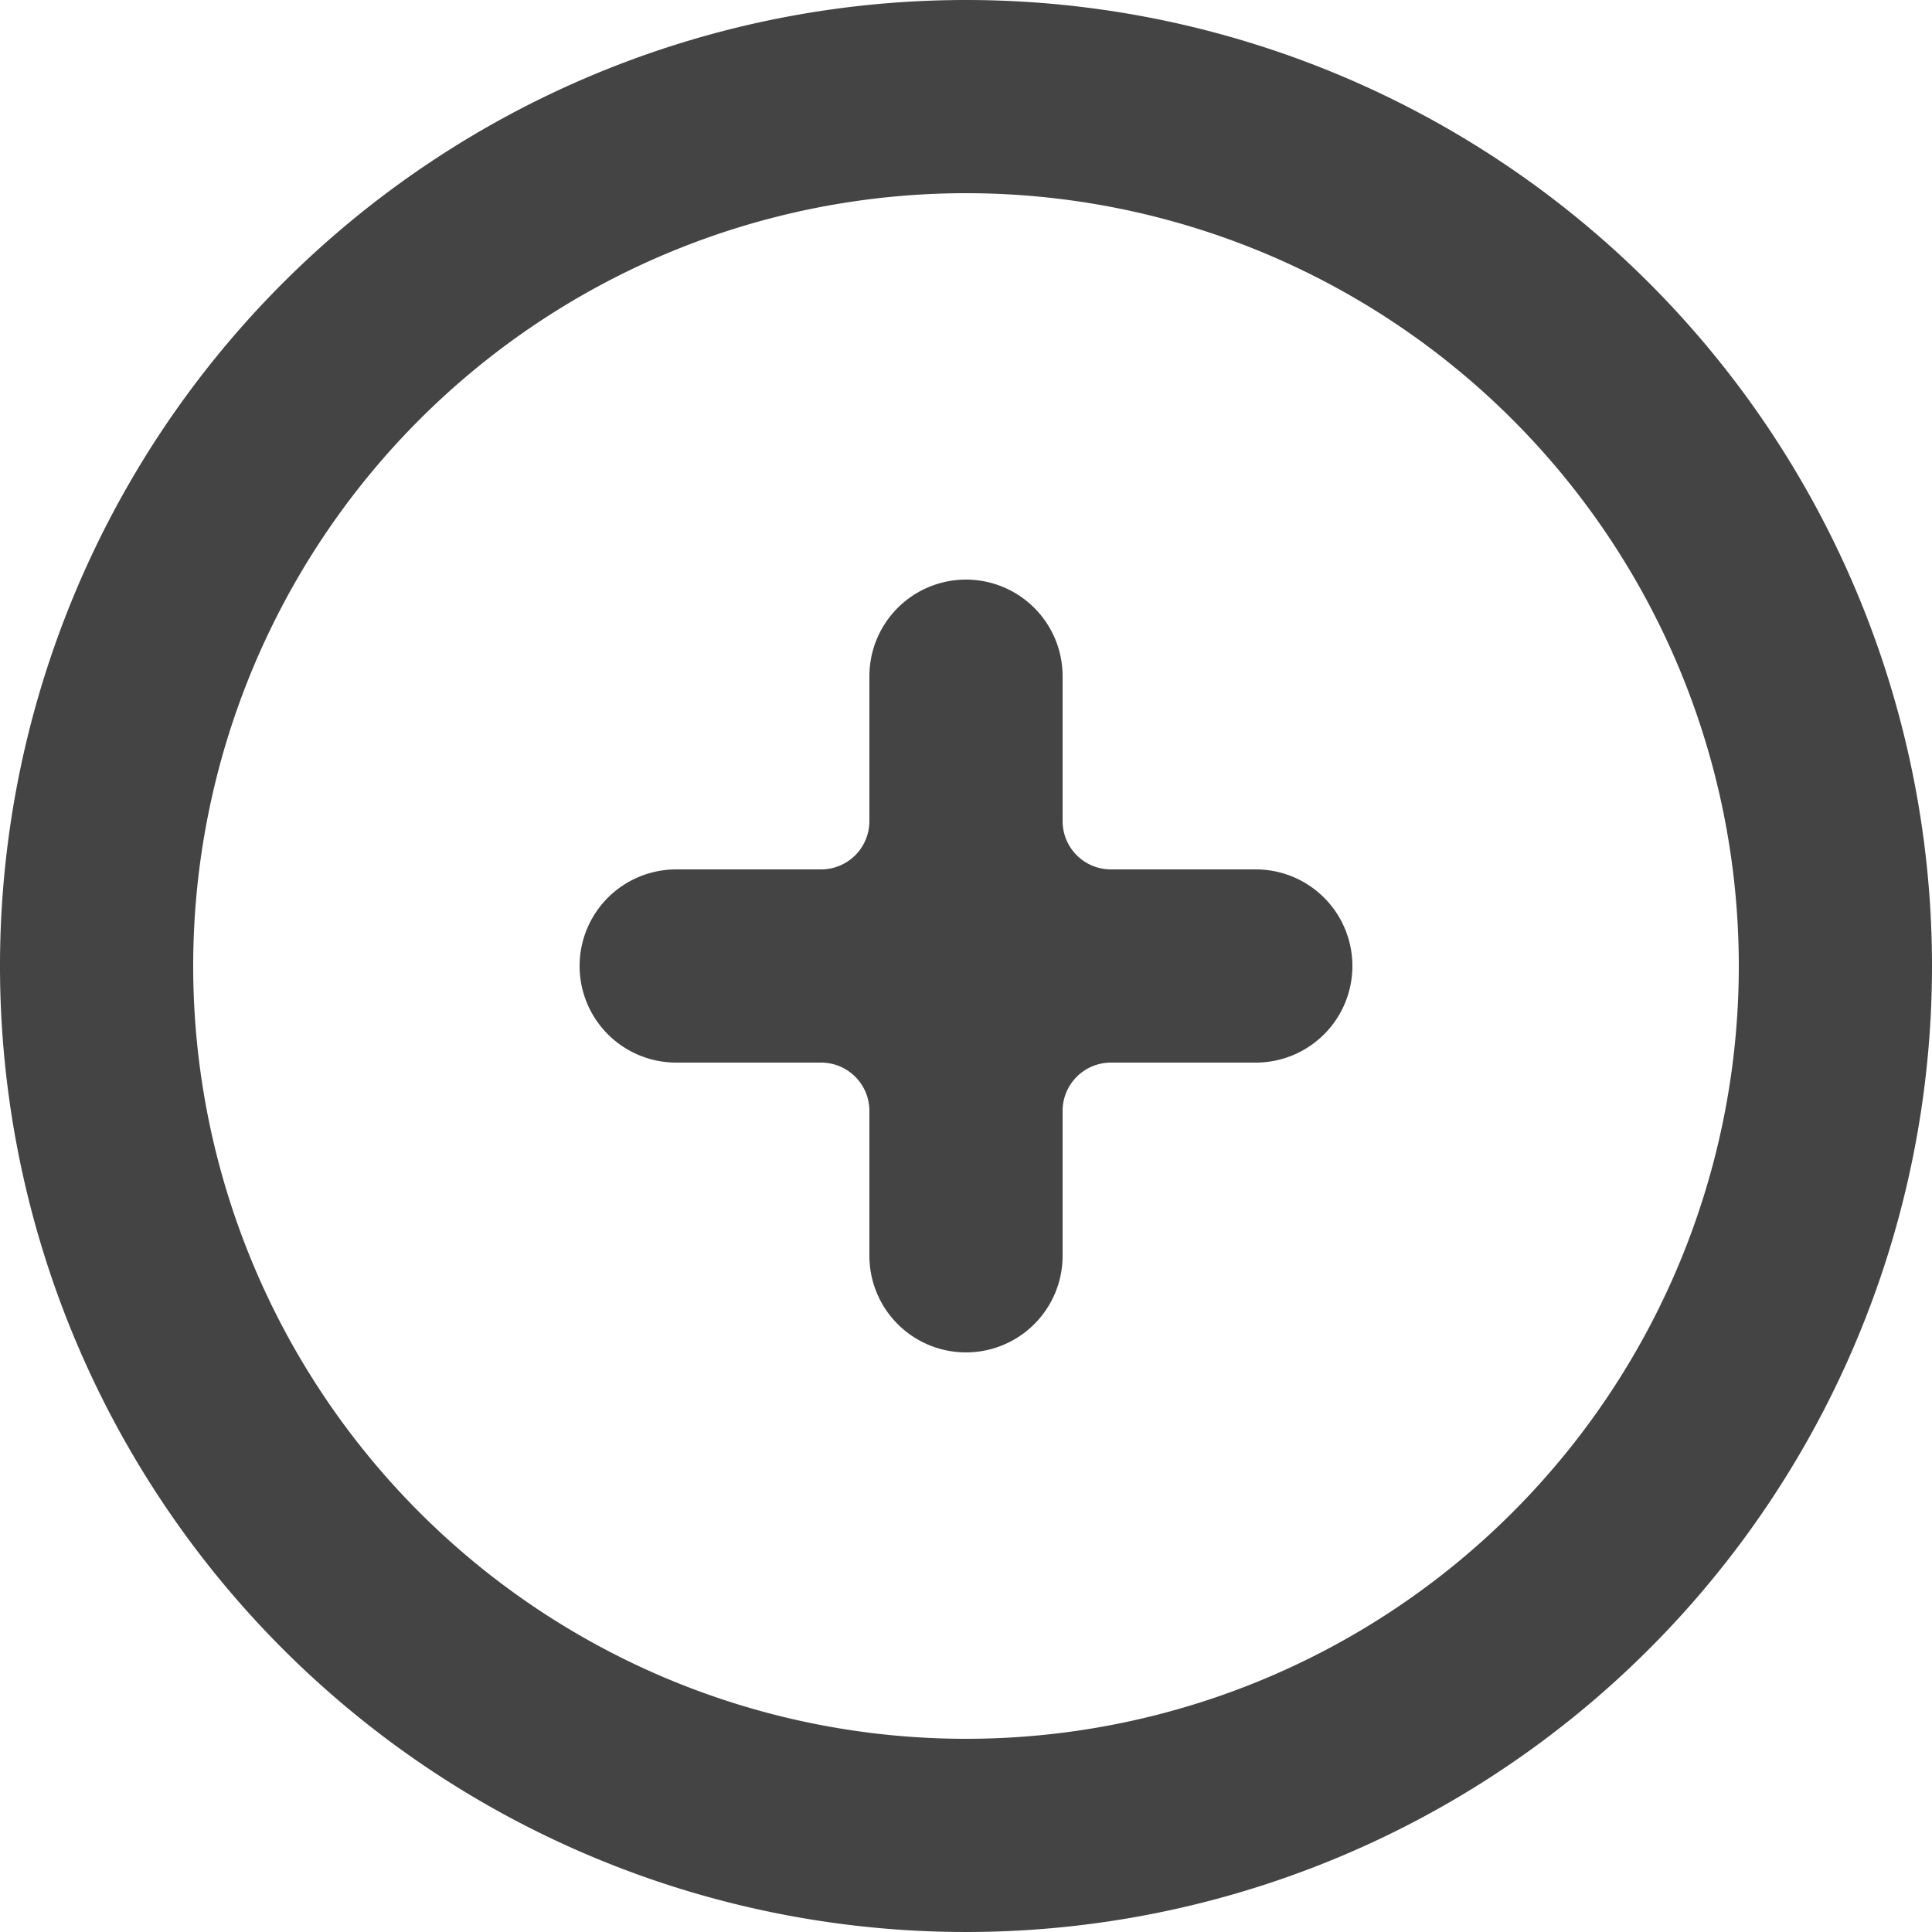 <?xml version="1.0" standalone="no"?><!DOCTYPE svg PUBLIC "-//W3C//DTD SVG 1.1//EN" "http://www.w3.org/Graphics/SVG/1.1/DTD/svg11.dtd"><svg t="1577179136496" class="icon" viewBox="0 0 1024 1024" version="1.1" xmlns="http://www.w3.org/2000/svg" p-id="1870" xmlns:xlink="http://www.w3.org/1999/xlink" width="18" height="18"><defs><style type="text/css"></style></defs><path d="M665.6 460.8h-76.8a25.6 25.6 0 0 1-25.6-25.6V358.4a51.2 51.2 0 0 0-102.4 0v76.8a25.6 25.6 0 0 1-25.6 25.6H358.4a51.2 51.2 0 1 0 0 102.4h76.8a25.6 25.6 0 0 1 25.6 25.6V665.6a51.2 51.2 0 1 0 102.4 0v-76.8a25.6 25.6 0 0 1 25.6-25.6H665.6a51.2 51.2 0 1 0 0-102.4z" fill="#444444" p-id="1871"></path><path d="M512 0a512 512 0 1 0 512 512A512 512 0 0 0 512 0z m0 921.6a409.6 409.6 0 1 1 409.6-409.6 409.6 409.6 0 0 1-409.6 409.6z" fill="#444444" p-id="1872"></path></svg>